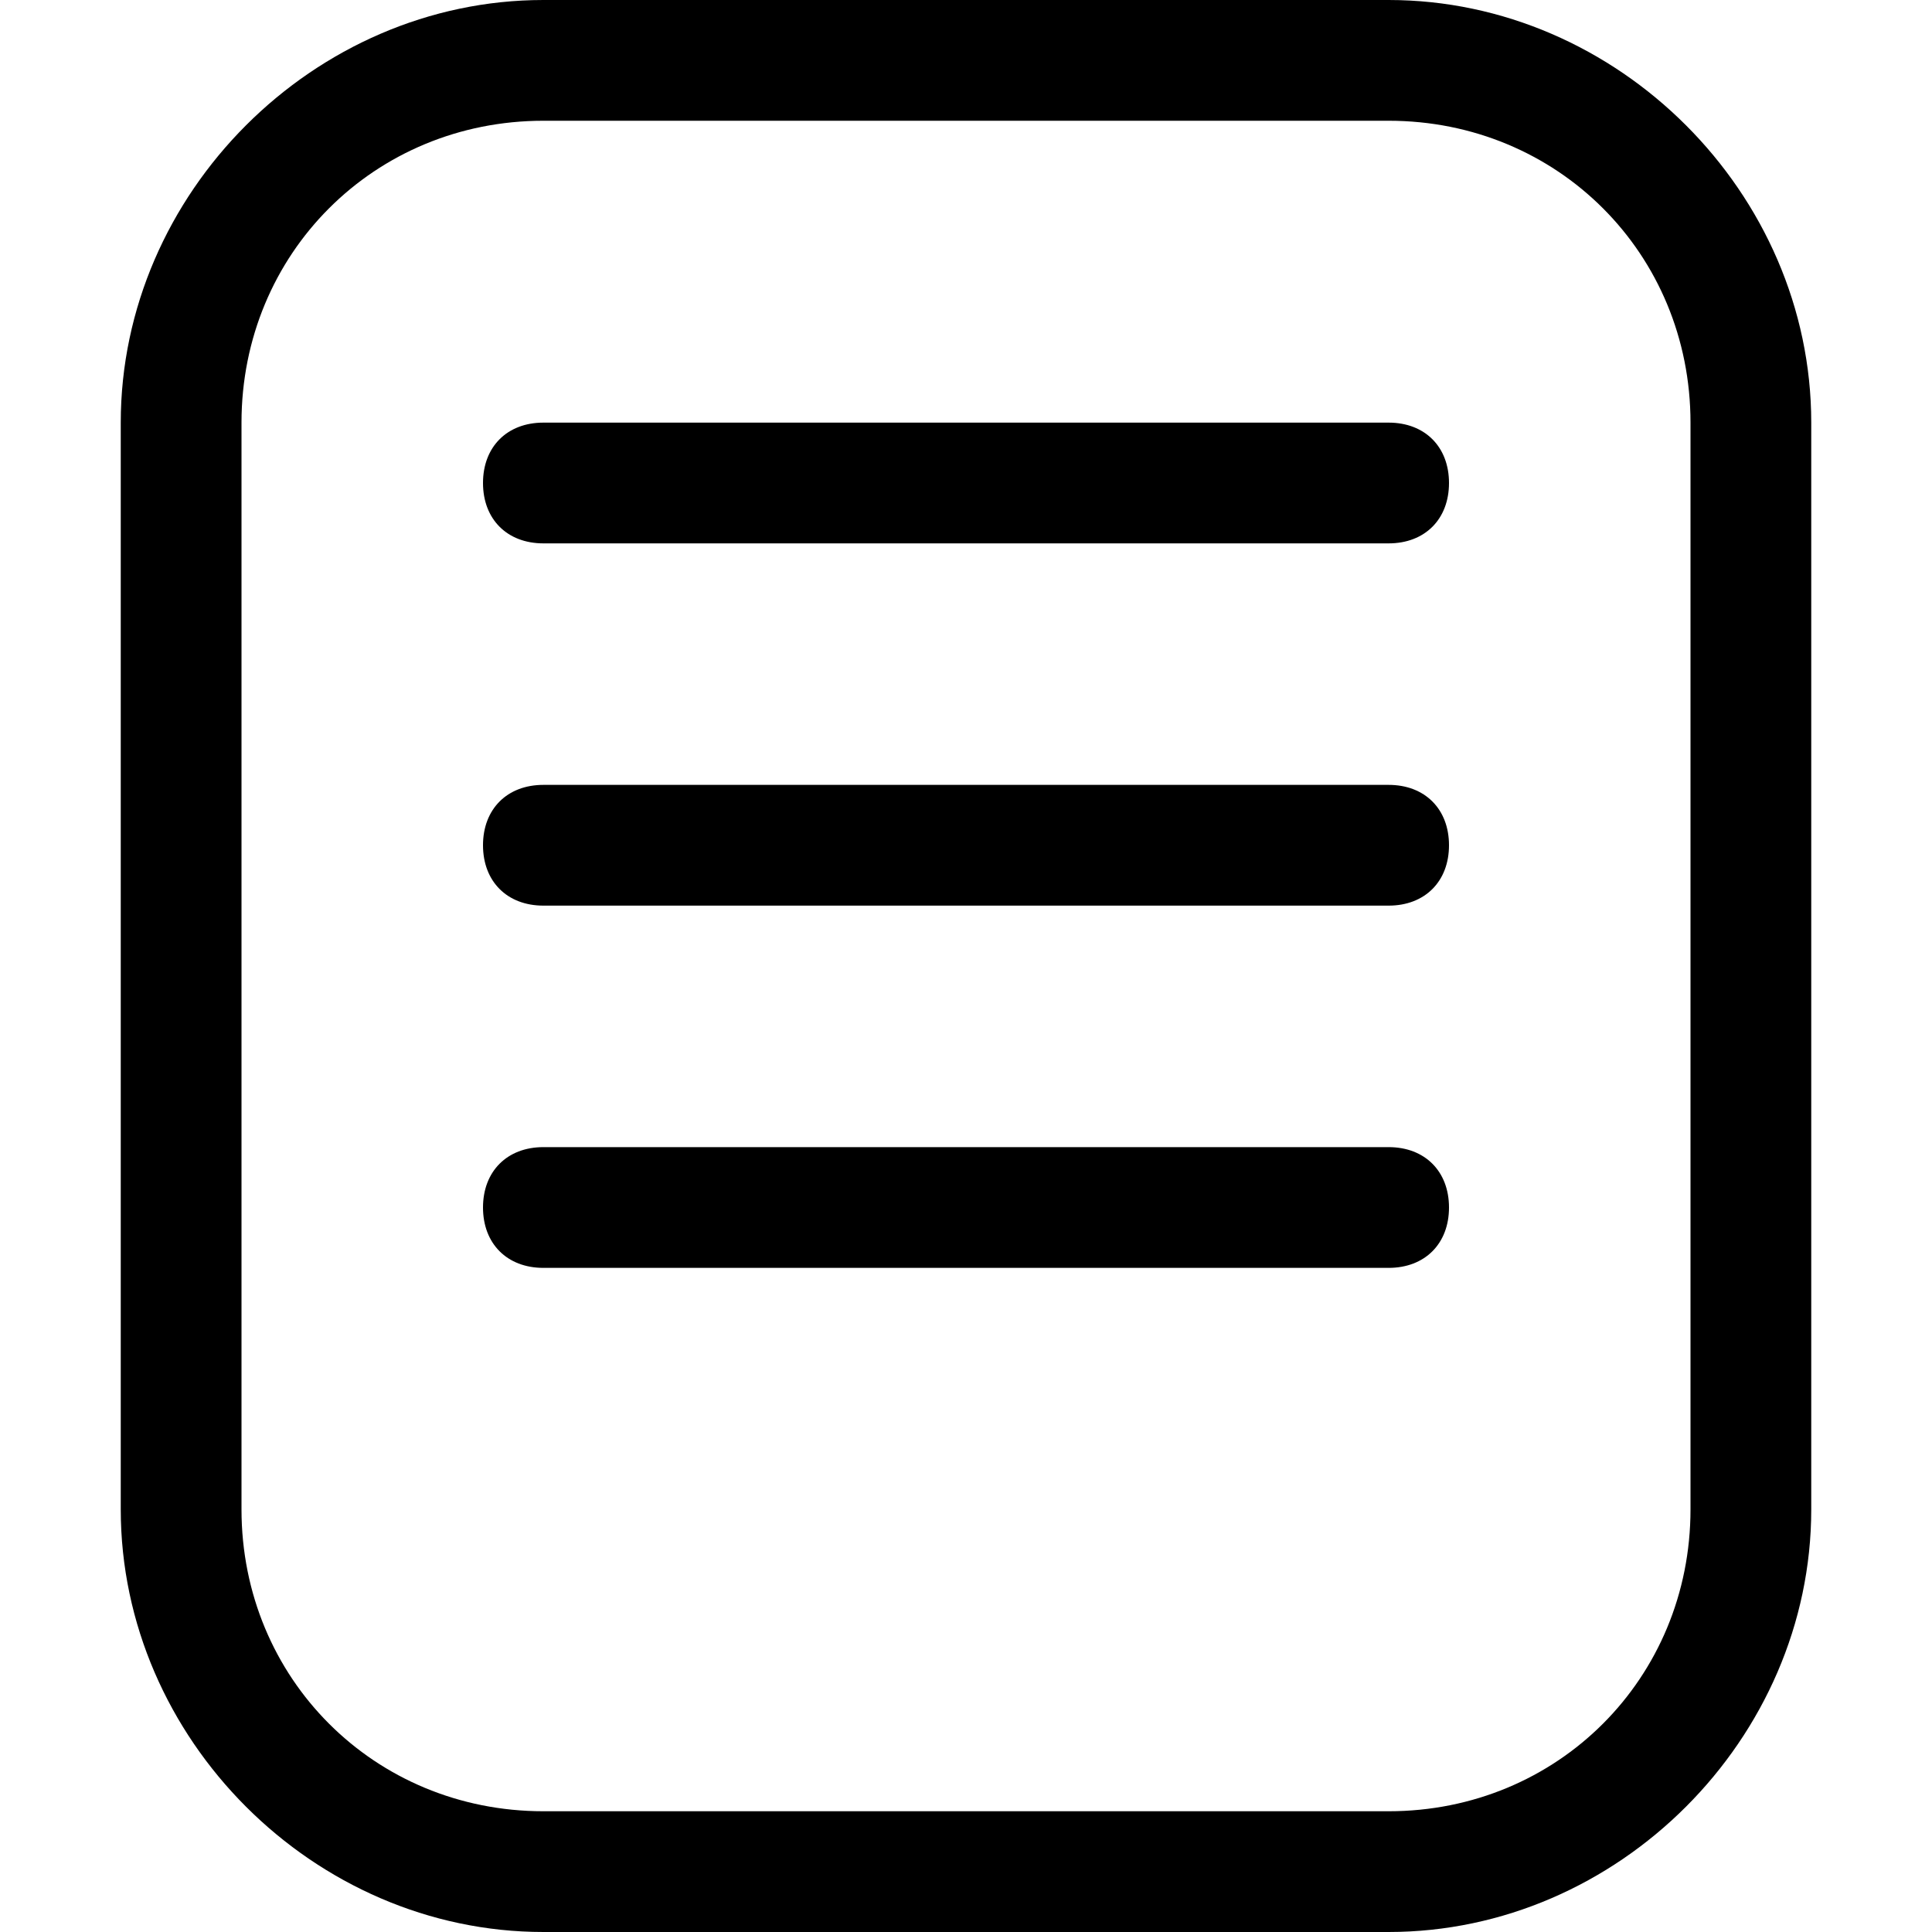 
<svg t="1658648401282" class="icon" viewBox="0 0 1024 1024" version="1.1" xmlns="http://www.w3.org/2000/svg" p-id="7280" width="200" height="200"><path d="M736 1024l-448 0C166.4 1024 64 921.6 64 800l0-576C64 102.4 166.4 0 288 0l448 0C857.6 0 960 102.4 960 224l0 576C960 921.6 857.6 1024 736 1024zM288 64C198.4 64 128 134.4 128 224l0 576C128 889.6 198.4 960 288 960l448 0c89.6 0 160-70.4 160-160l0-576C896 134.4 825.6 64 736 64L288 64z" p-id="7281"></path><path d="M736 288l-448 0C268.8 288 256 275.2 256 256s12.8-32 32-32l448 0C755.2 224 768 236.8 768 256S755.2 288 736 288z" p-id="7282"></path><path d="M736 480l-448 0C268.8 480 256 467.2 256 448s12.8-32 32-32l448 0C755.2 416 768 428.8 768 448S755.2 480 736 480z" p-id="7283"></path><path d="M736 672l-448 0C268.8 672 256 659.2 256 640s12.8-32 32-32l448 0c19.2 0 32 12.8 32 32S755.2 672 736 672z" p-id="7284"></path></svg>